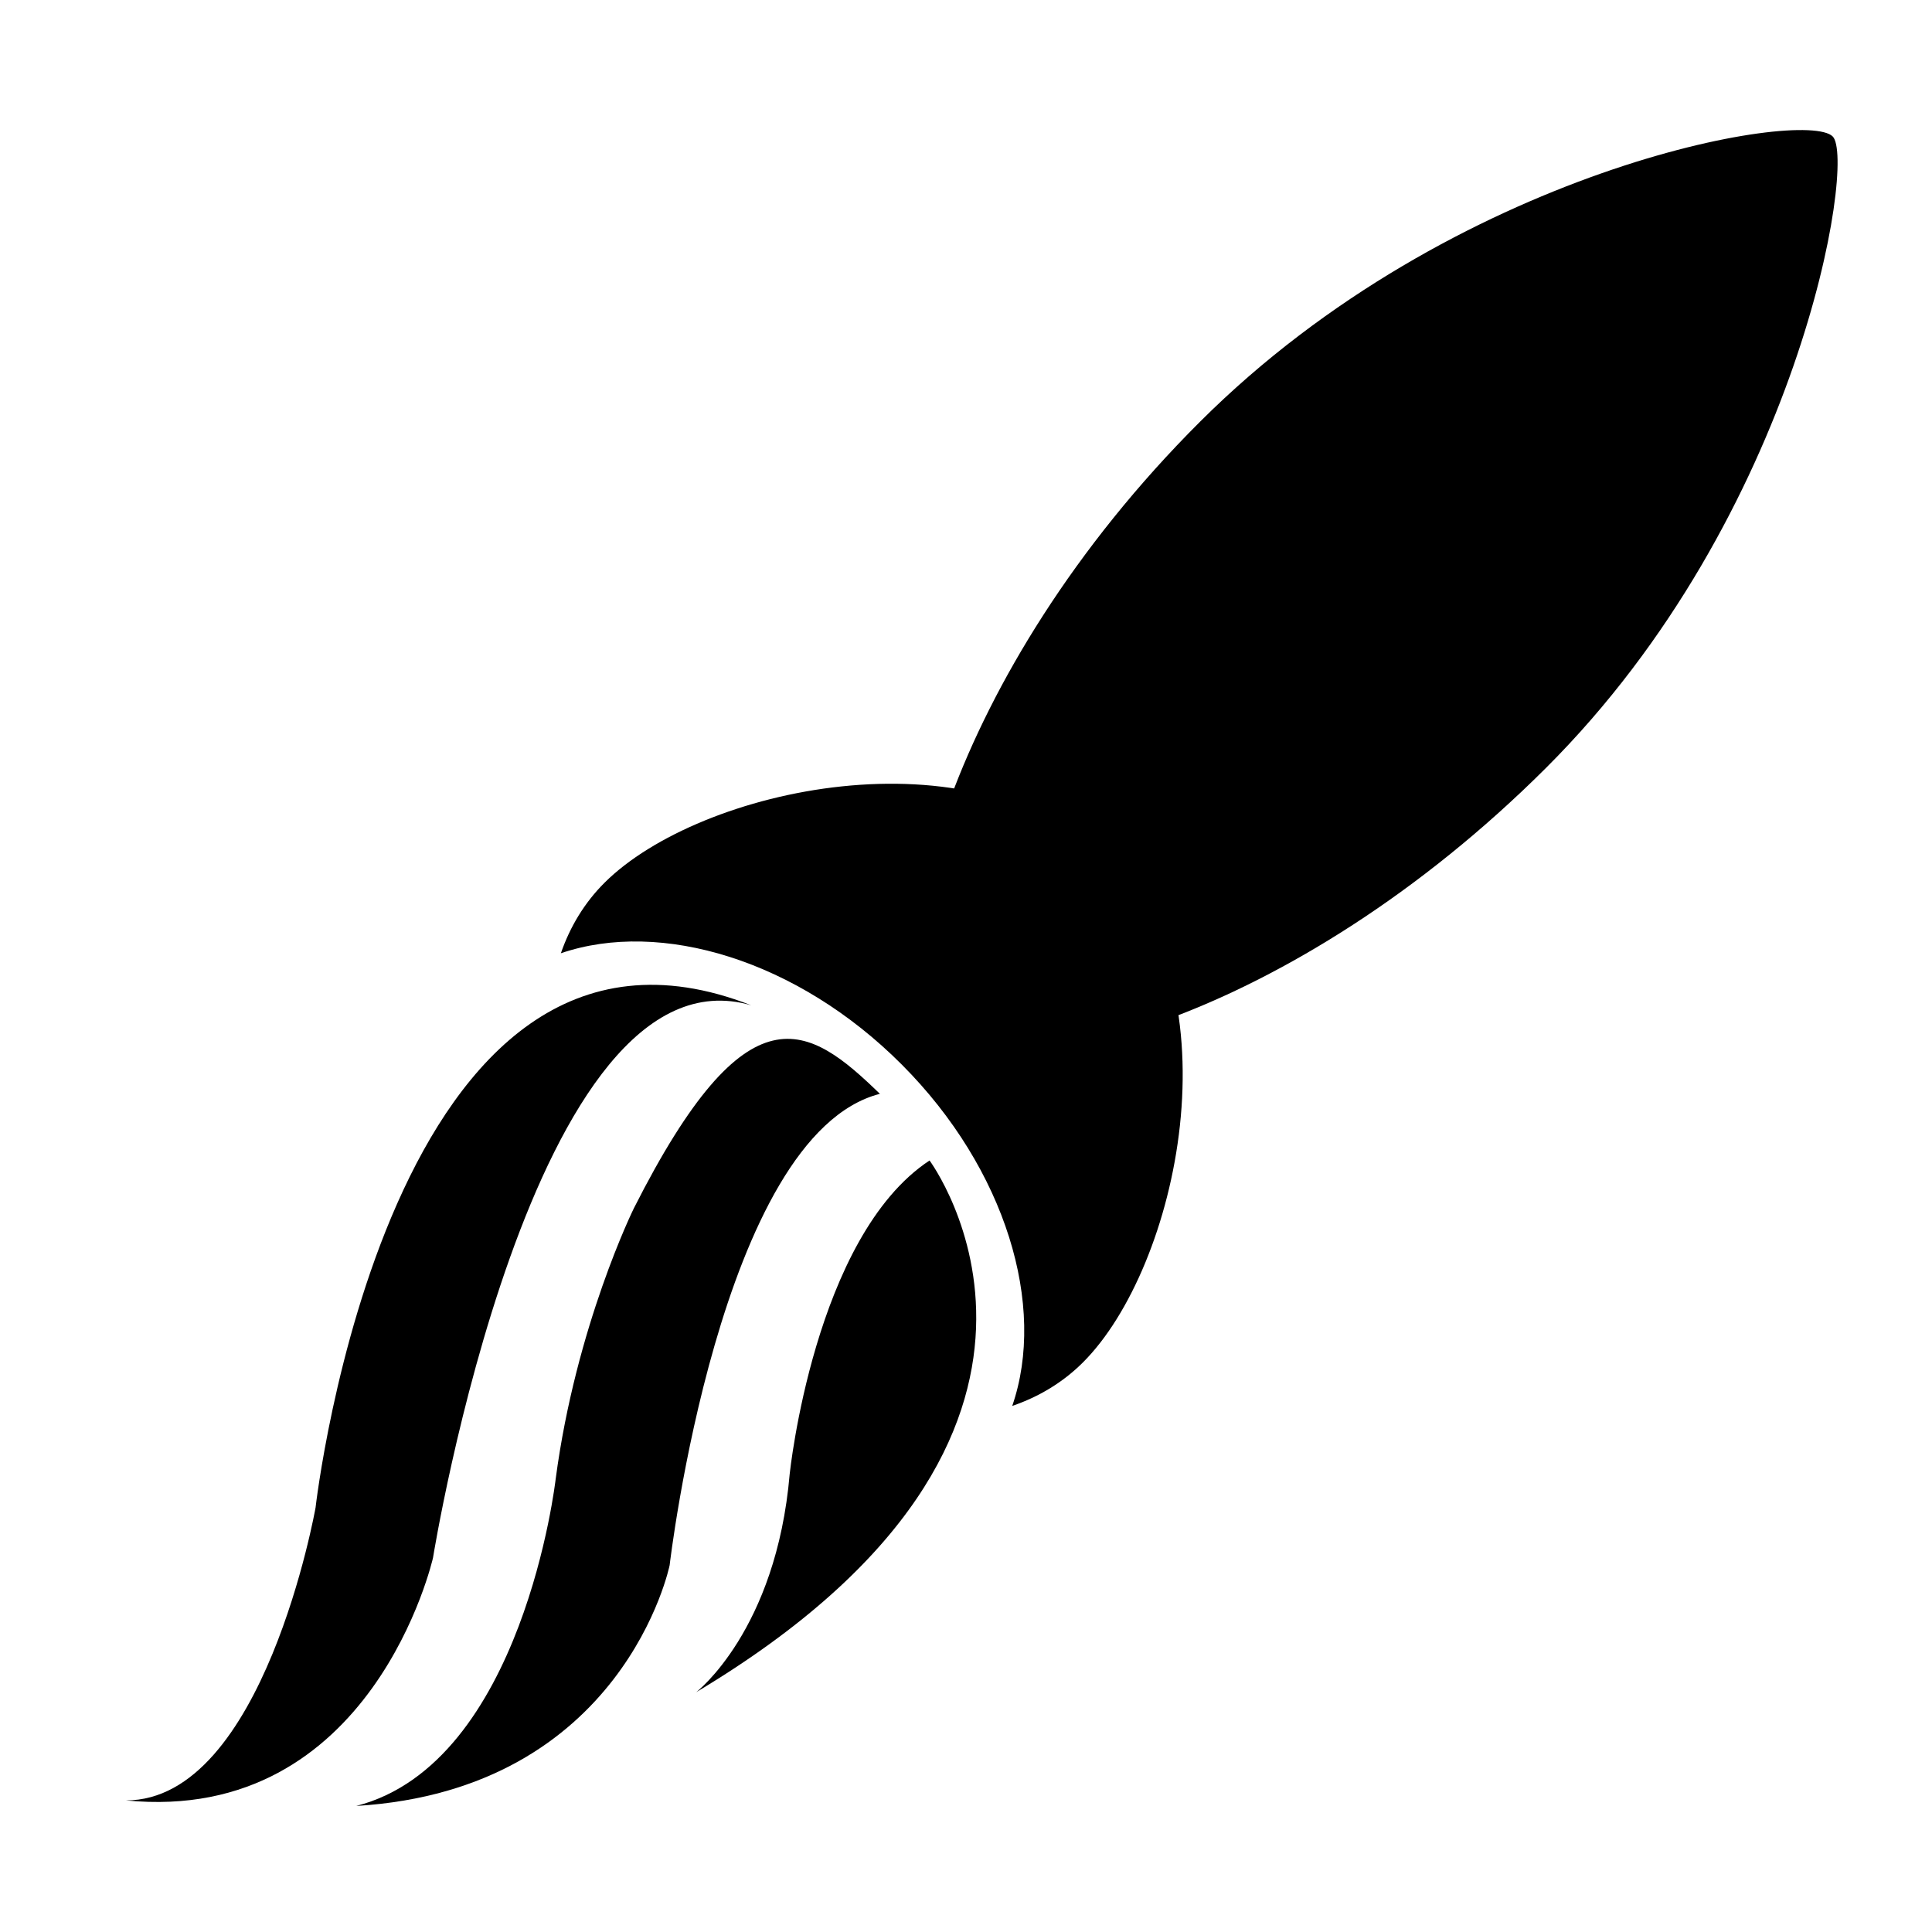 <?xml version="1.0" encoding="utf-8"?>
<!-- Generator: Adobe Illustrator 15.1.0, SVG Export Plug-In . SVG Version: 6.00 Build 0)  -->
<!DOCTYPE svg PUBLIC "-//W3C//DTD SVG 1.1//EN" "http://www.w3.org/Graphics/SVG/1.1/DTD/svg11.dtd">
<svg version="1.1" id="Layer_1" xmlns="http://www.w3.org/2000/svg" xmlns:xlink="http://www.w3.org/1999/xlink" x="0px" y="0px"
	 width="500px" height="500px" viewBox="0 0 500 500" enable-background="new 0 0 500 500" xml:space="preserve">
<path d="M400.054,198.786c-65.703,65.514-140.718,84.532-157.664,67.538c-15.534-15.579,2.523-91.72,68.226-157.234
	c65.702-65.514,156.387-81.093,163.684-73.776C480.418,41.451,465.756,133.271,400.054,198.786z"/>
<path d="M233.396,275.526c26.997,27.074,37.482,62.513,28.571,88.325c6.882-2.354,13.095-6.069,18.277-11.237
	c24.643-24.572,40.291-95.604,6.104-129.889c-34.187-34.285-105.262-18.84-129.904,5.731c-5.183,5.168-8.916,11.37-11.29,18.245
	C170.992,237.866,206.4,248.452,233.396,275.526z"/>
<g>
	<g>
		<path d="M194.405,260.168c-56.682-16.523-82.344,142.992-82.344,142.992s-15.594,69.109-79.466,62.783
			c35.649,0.01,49.075-75.791,49.075-75.791S100.547,223.383,194.405,260.168z"/>
		<path d="M227.72,283.082c-18.457-17.9-34.179-28.709-63.673,29.61c0,0-14.991,30.348-20.244,70.103c0,0-8.384,73.48-51.6,84.582
			c69.287-4.2,81.101-62.306,81.101-62.306S186.25,293.731,227.72,283.082z"/>
		<path d="M180.174,437.936c0,0,20.725-15.919,24.197-56.466c0,0,6.354-61.46,36.197-81.139
			C240.567,300.331,292.766,370.583,180.174,437.936z"/>
	</g>
</g>
</svg>
